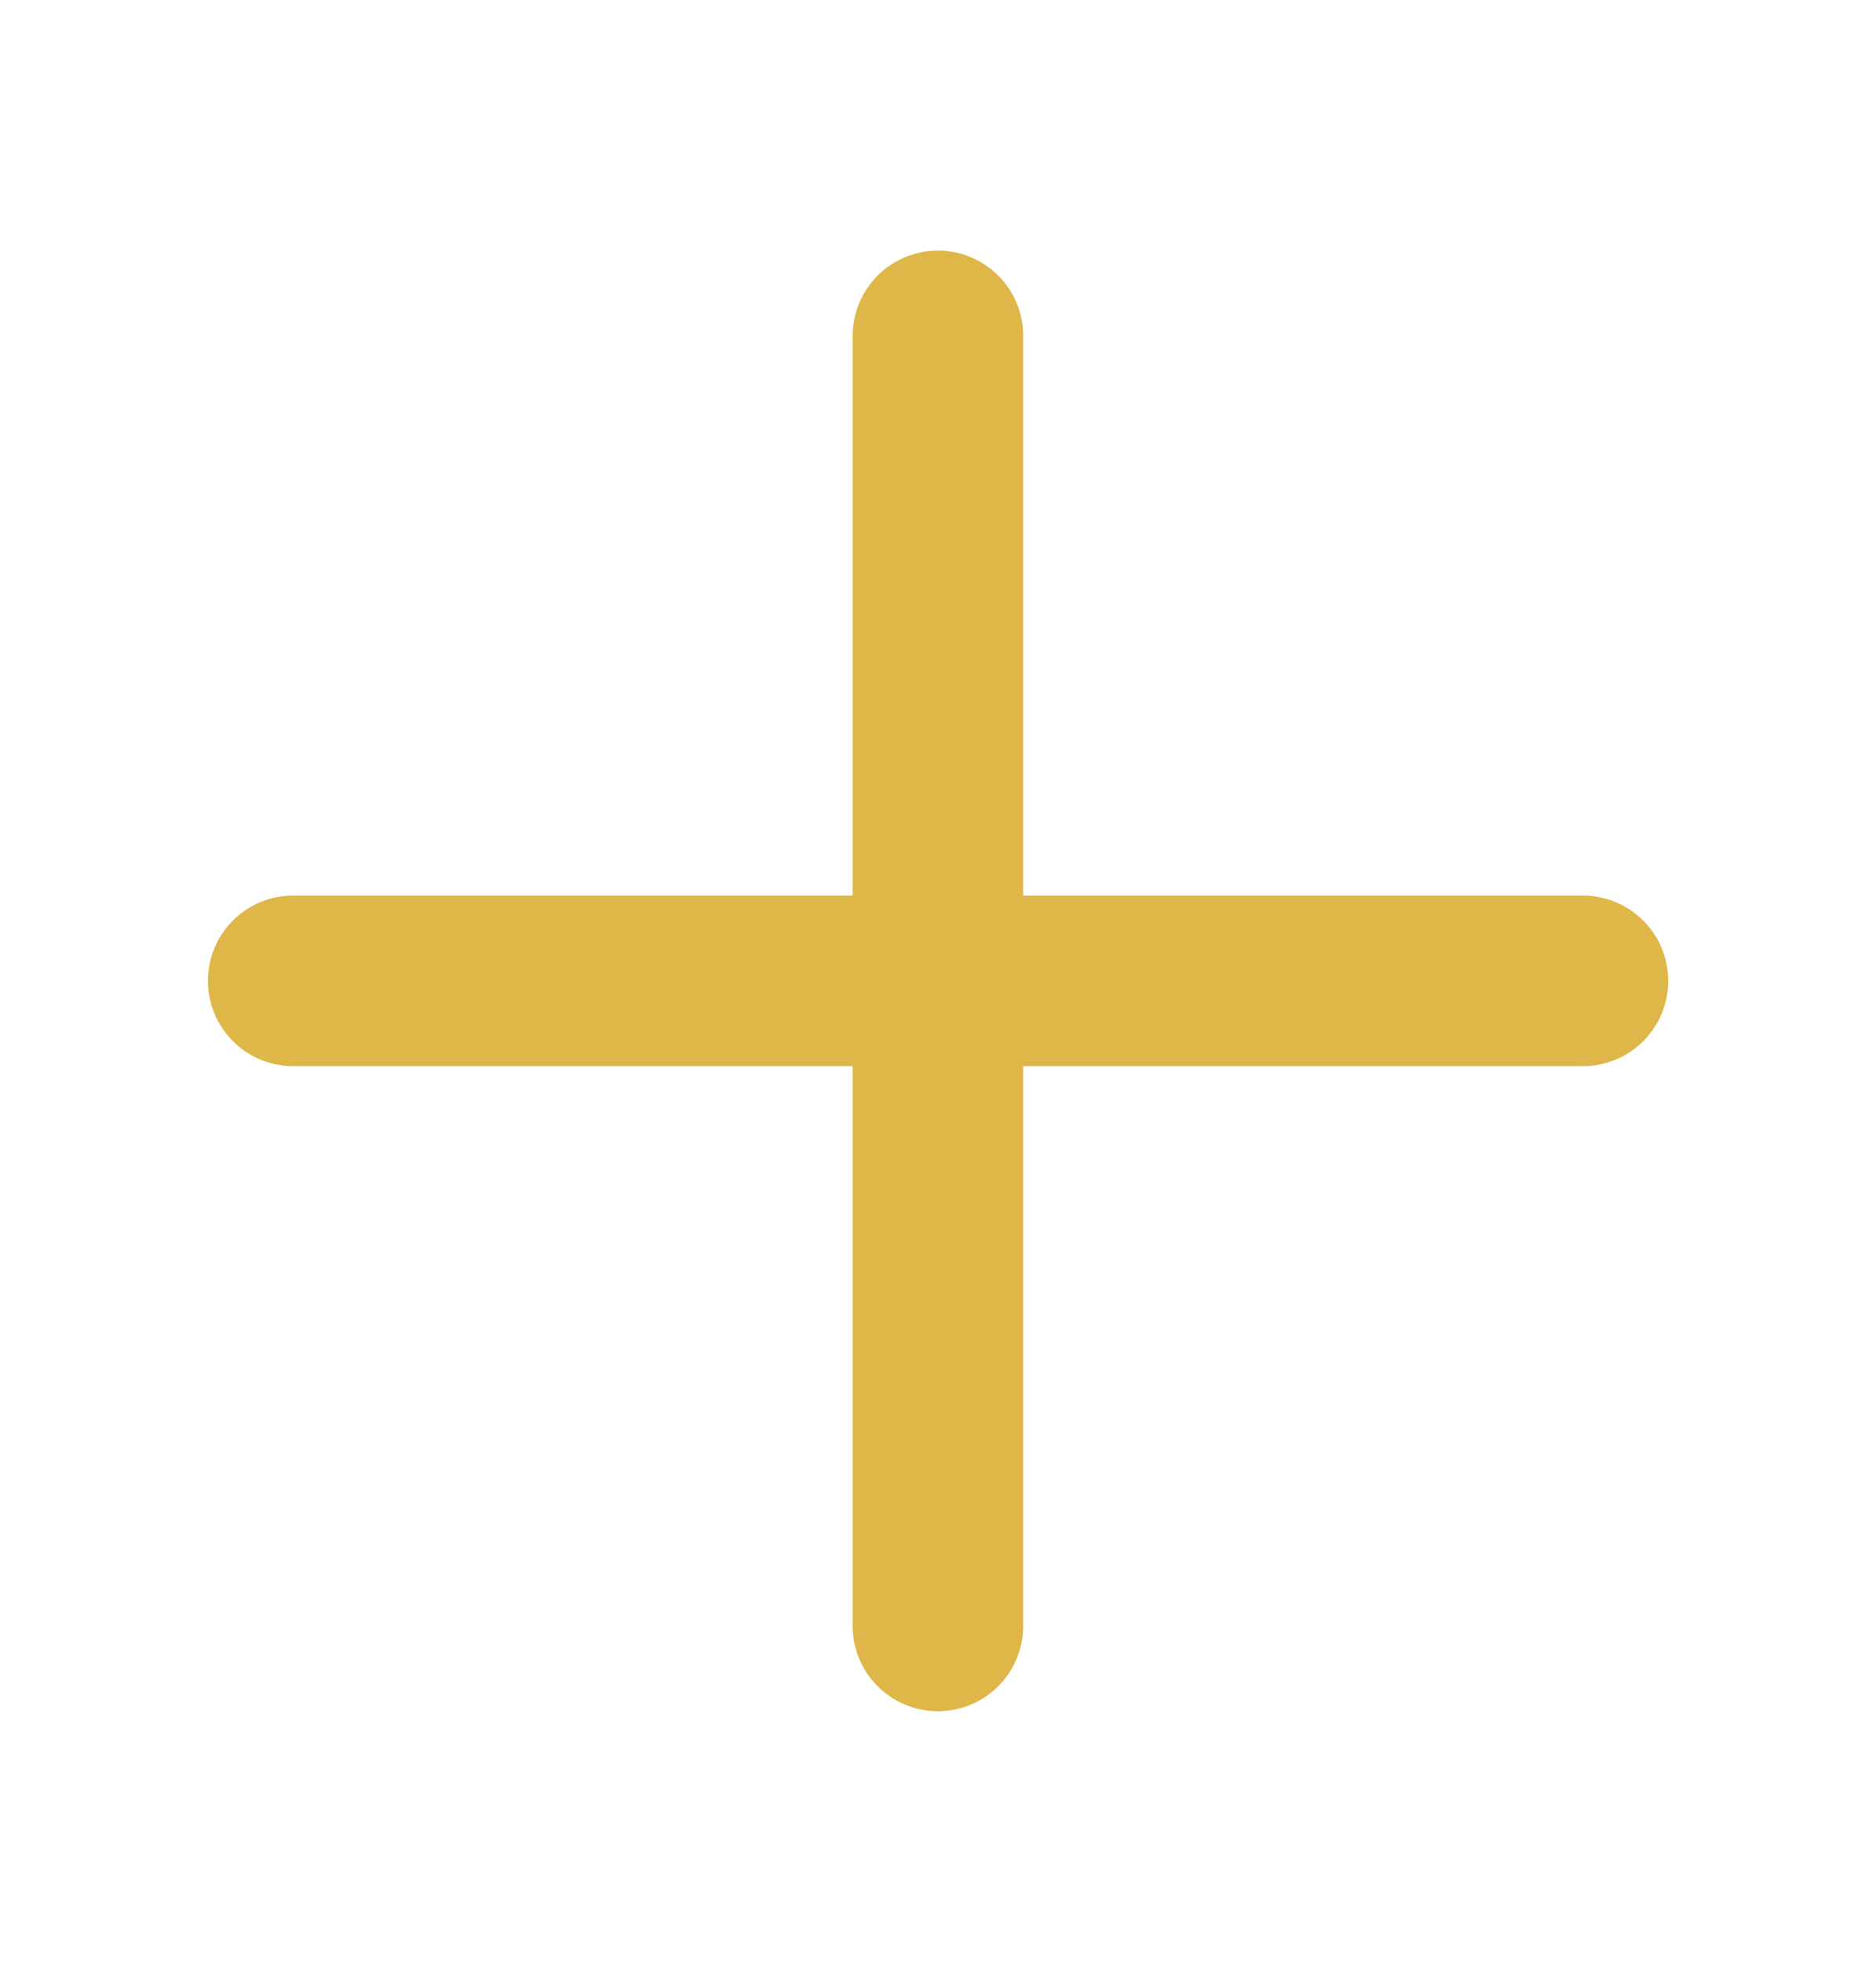 <svg width="22" height="23" viewBox="0 0 22 23" fill="none" xmlns="http://www.w3.org/2000/svg">
<g id="Plus">
<path id="Vector" d="M3.438 11.5H18.563" stroke="#DFB748" stroke-width="2" stroke-linecap="round" stroke-linejoin="round"/>
<path id="Vector_2" d="M10.999 3.938V19.063" stroke="#DFB748" stroke-width="2" stroke-linecap="round" stroke-linejoin="round"/>
</g>
</svg>
